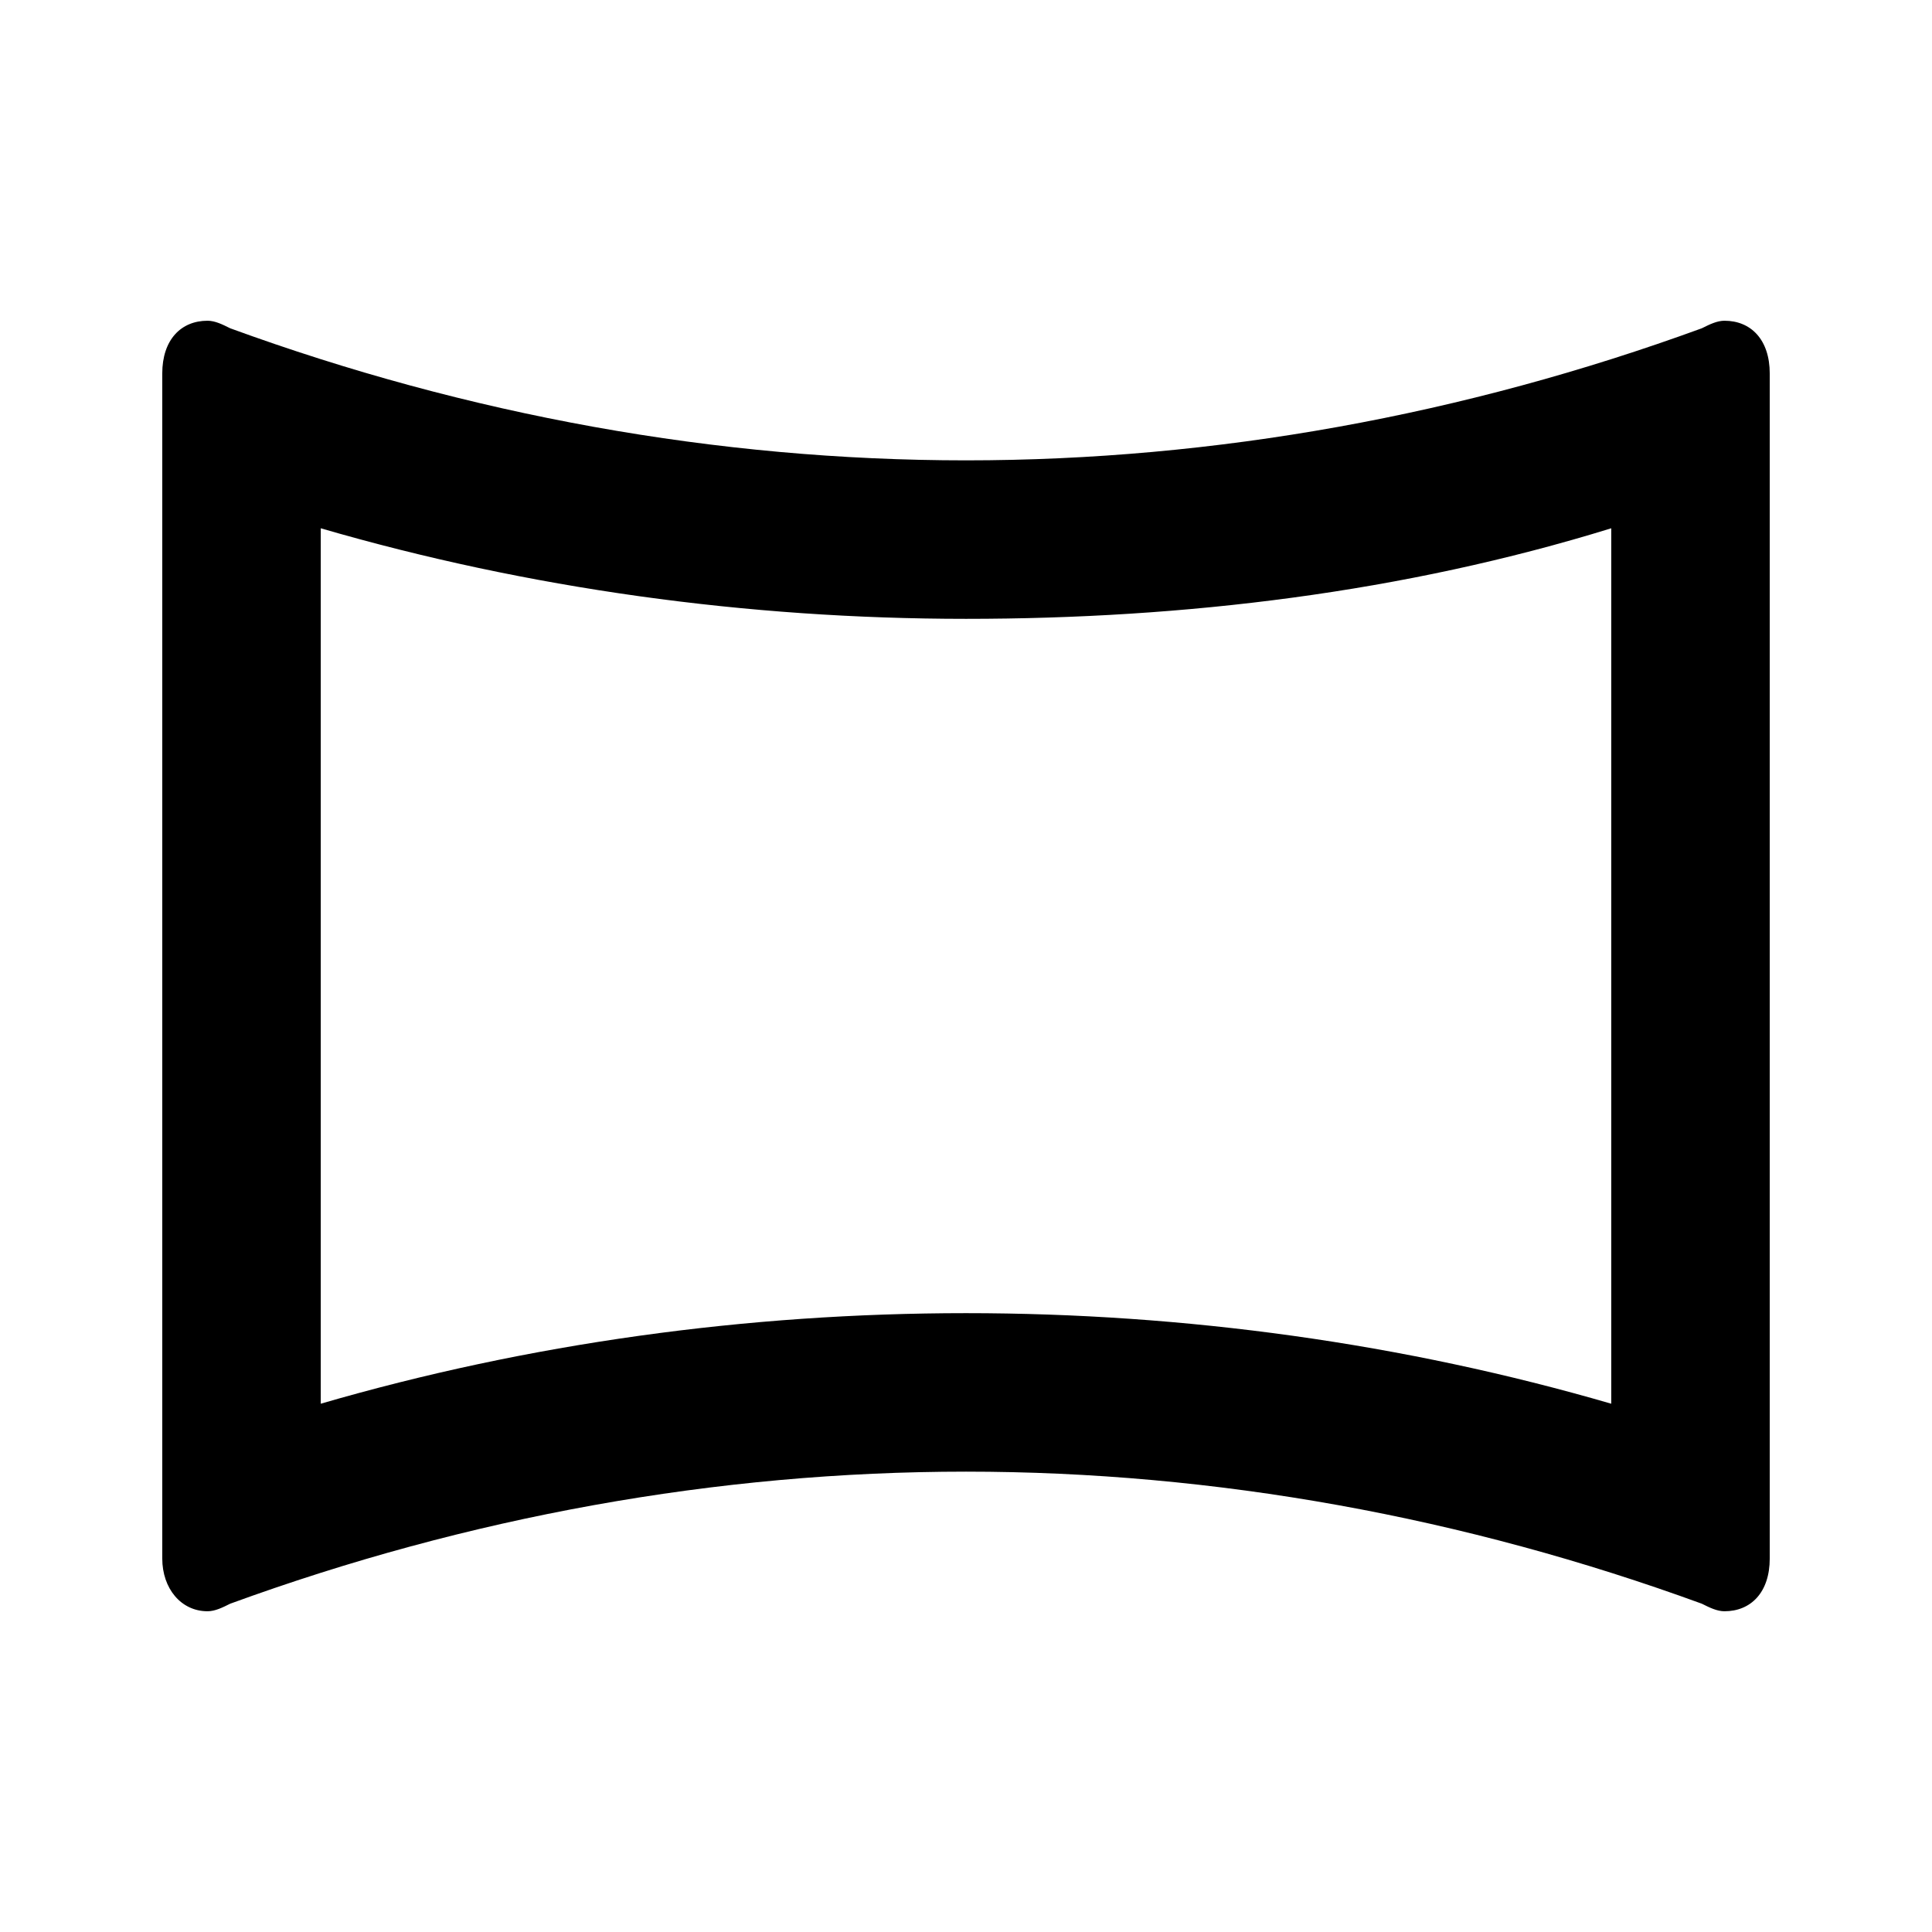<svg height="1000" width="1000" xmlns="http://www.w3.org/2000/svg"><path d="M892.58 166.013c13.672 0 23.438 9.766 23.438 27.344V806.64c0 17.578 -9.766 27.344 -23.438 27.344 -3.906 0 -7.812 -1.953 -11.718 -3.906 -123.048 -44.922 -251.954 -68.36 -380.86 -68.36s-257.814 23.438 -380.861 68.36c-3.906 1.953 -7.813 3.906 -11.719 3.906 -13.672 0 -23.437 -11.719 -23.437 -27.344V193.357c0 -17.578 9.765 -27.344 23.437 -27.344 3.906 0 7.813 1.954 11.719 3.907 123.047 44.922 251.954 68.36 380.86 68.36s257.813 -23.438 380.86 -68.36c3.907 -1.953 7.813 -3.907 11.72 -3.907zm-58.593 107.423C726.564 306.639 613.283 320.31 500 320.31S273.438 304.686 166.016 273.436v453.126c107.422 -31.25 220.704 -46.875 333.985 -46.875s226.563 15.625 333.986 46.875V273.436z"/></svg>